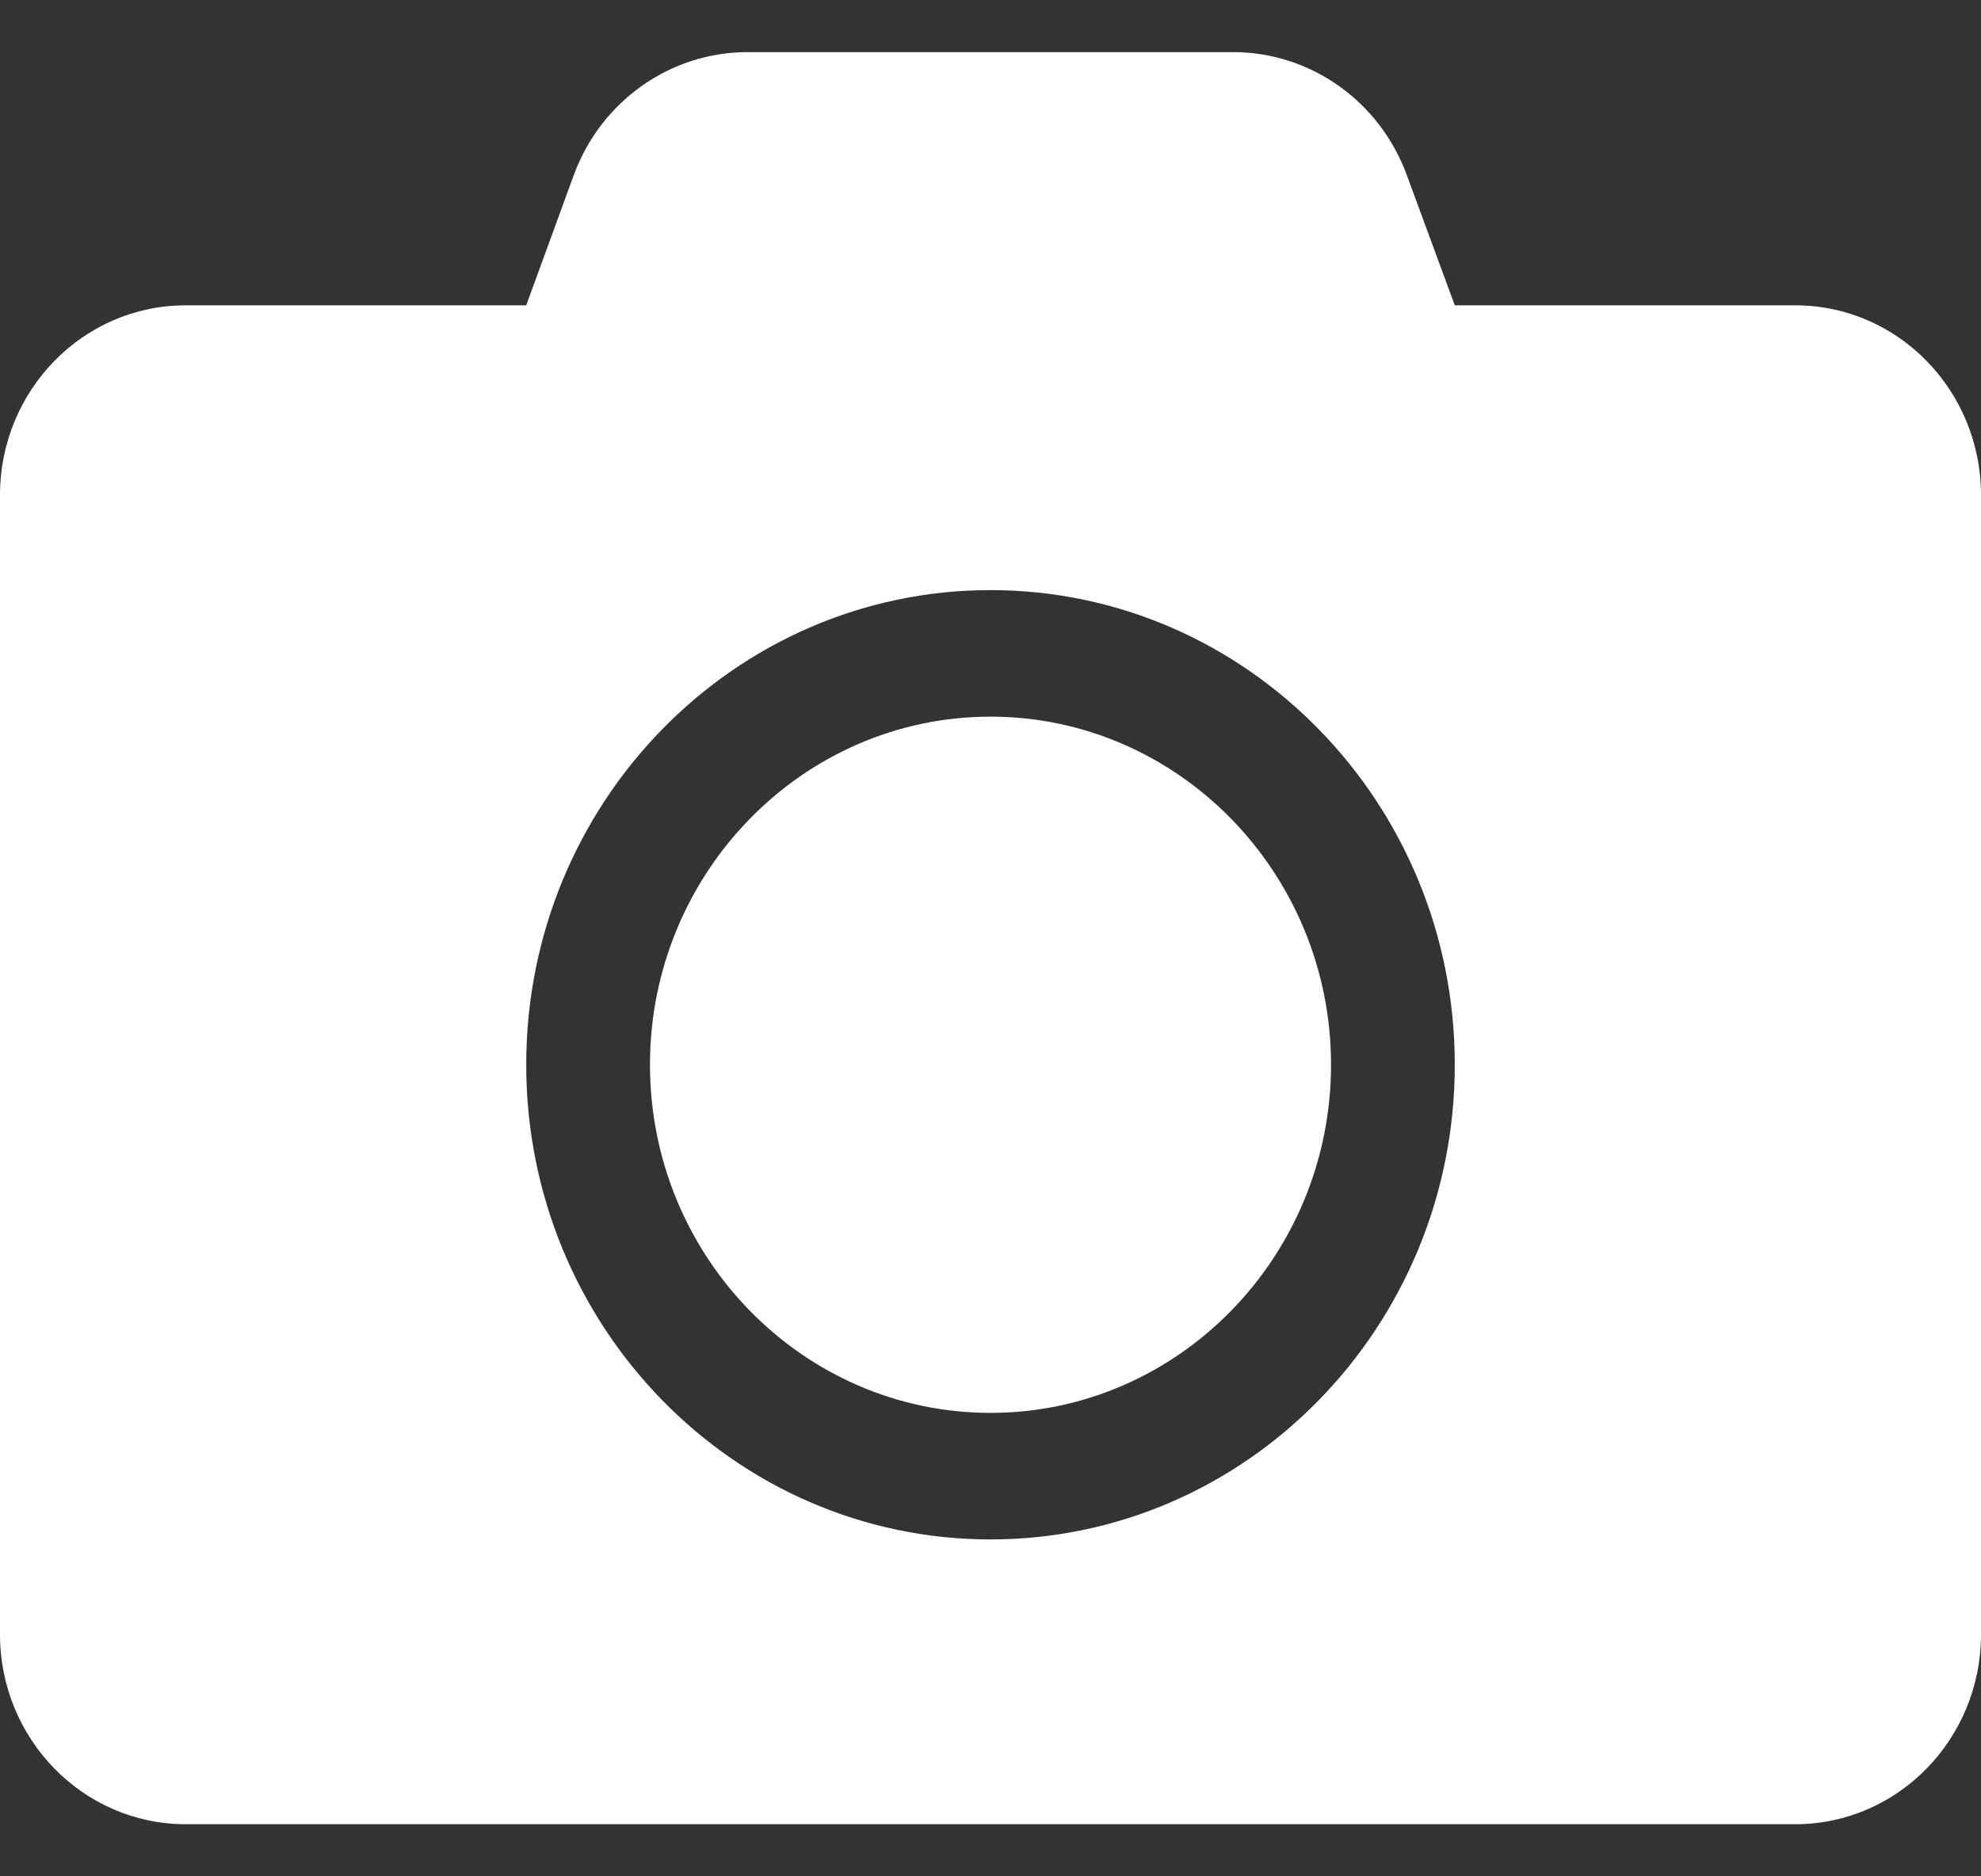 <svg width="19" height="18" viewBox="0 0 19 18" fill="none" xmlns="http://www.w3.org/2000/svg">
<rect x="0" y="0" width="19" height="18" fill="#333333" stroke="none"/>
<path d="M19 4.75V15.679C19 16.684 18.202 17.5 17.219 17.5H1.781C0.798 17.5 0 16.684 0 15.679V4.75C0 3.744 0.798 2.929 1.781 2.929H5.047L5.503 1.68C5.763 0.971 6.427 0.5 7.17 0.5H11.827C12.569 0.5 13.233 0.971 13.493 1.68L13.953 2.929H17.219C18.202 2.929 19 3.744 19 4.75ZM13.953 10.214C13.953 7.702 11.957 5.661 9.5 5.661C7.043 5.661 5.047 7.702 5.047 10.214C5.047 12.726 7.043 14.768 9.5 14.768C11.957 14.768 13.953 12.726 13.953 10.214ZM12.766 10.214C12.766 12.055 11.3 13.554 9.5 13.554C7.7 13.554 6.234 12.055 6.234 10.214C6.234 8.374 7.7 6.875 9.5 6.875C11.3 6.875 12.766 8.374 12.766 10.214Z" fill="white"/>
</svg>
